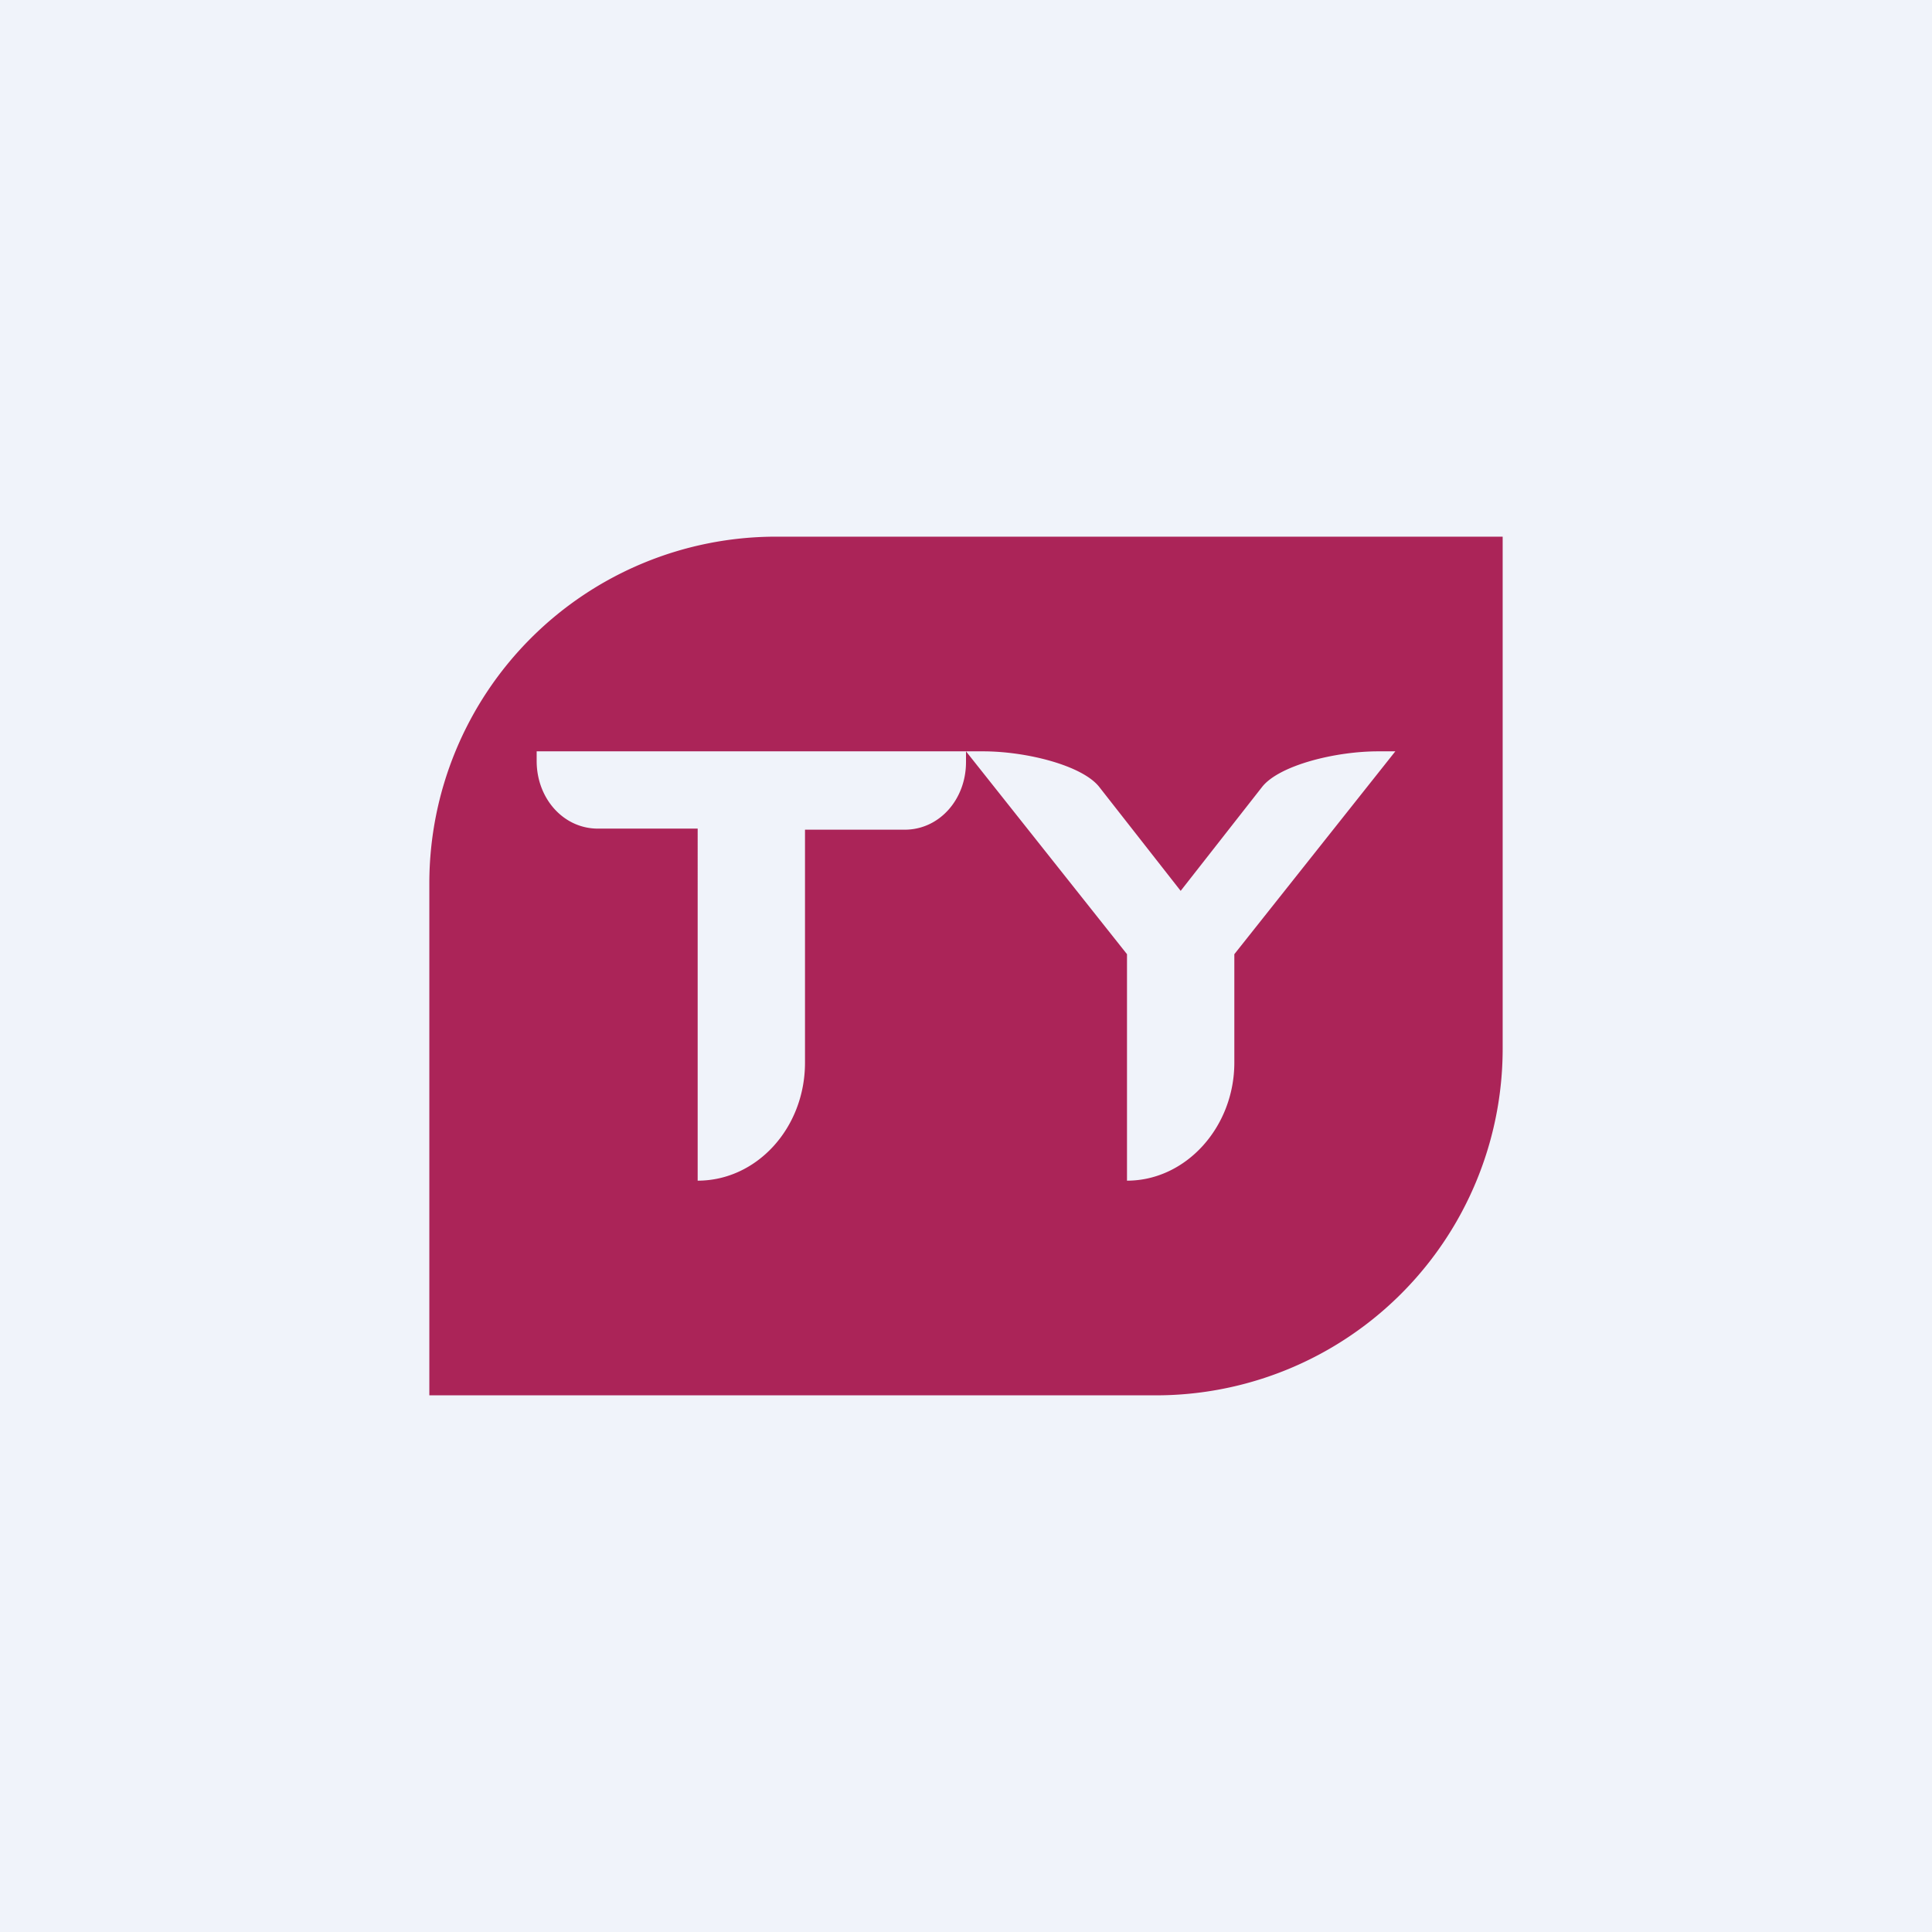 <!-- by TradingView --><svg width="18" height="18" viewBox="0 0 18 18" xmlns="http://www.w3.org/2000/svg"><path fill="#F0F3FA" d="M0 0h18v18H0z"/><path d="M4 8.23A3.23 3.23 0 0 1 7.23 5H14v4.77A3.23 3.23 0 0 1 10.77 13H4V8.23ZM6.5 7H5v.09c0 .35.25.63.57.63h.93V11c.55 0 1-.49 1-1.1V7.73h.93c.32 0 .57-.28.57-.63V7l1.5 1.89V11c.55 0 1-.5 1-1.1V8.89L13 7h-.16c-.4 0-.92.13-1.08.33L11 8.3l-.76-.97c-.16-.2-.68-.33-1.08-.33H6.5Z" fill="#AB2458"/></svg>
